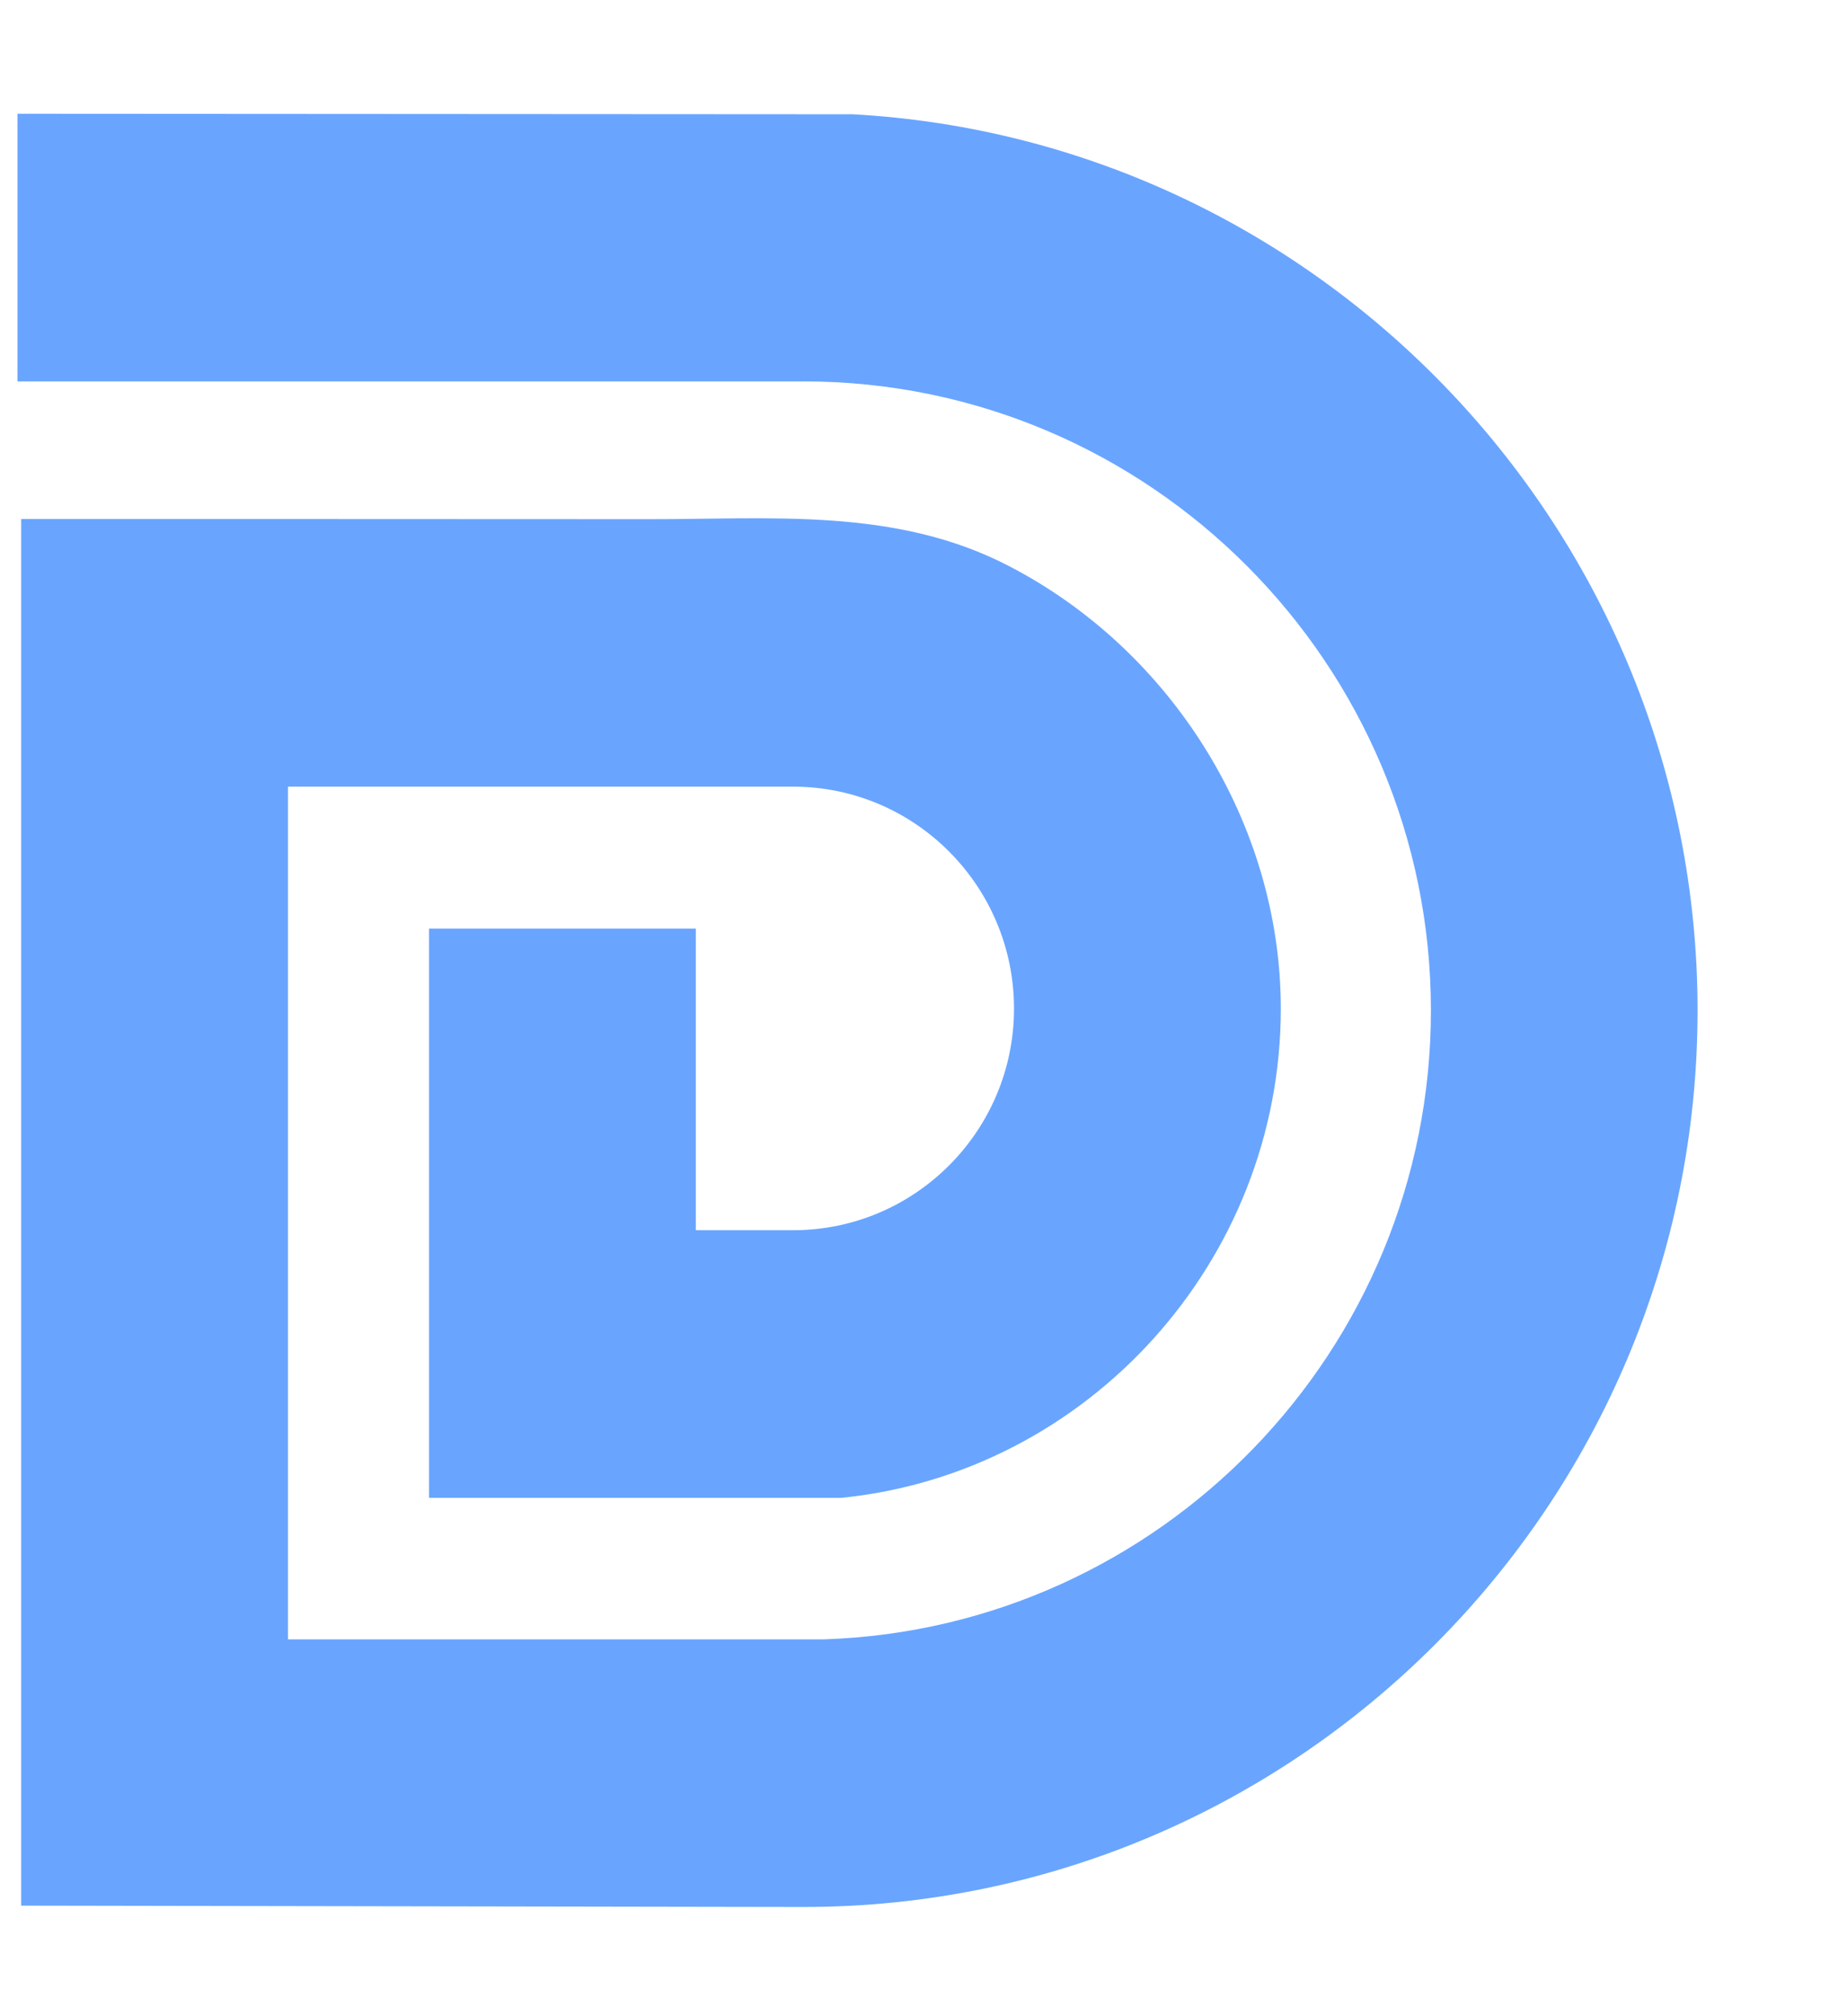 <svg width="11" height="12" viewBox="0 0 11 12" fill="none" xmlns="http://www.w3.org/2000/svg">
<path d="M5.077 0.68L0.104 0.677V2.27H4.785C6.845 2.27 8.522 3.95 8.522 6.014C8.522 8.037 6.911 9.691 4.908 9.757H1.715V4.682H4.723C5.45 4.682 6.039 5.275 6.039 6.003C6.039 6.73 5.45 7.322 4.723 7.322H4.144V5.527H2.555V8.915H5.009C6.476 8.769 7.628 7.508 7.628 6.003C7.628 4.905 6.979 3.869 6.005 3.367C5.334 3.02 4.595 3.091 3.867 3.09C3.172 3.089 0.126 3.089 0.126 3.089V11.342L4.785 11.35C7.721 11.35 10.11 8.957 10.11 6.014C10.11 3.175 7.877 0.833 5.077 0.68Z" fill="#69A5FF"/>
</svg>
